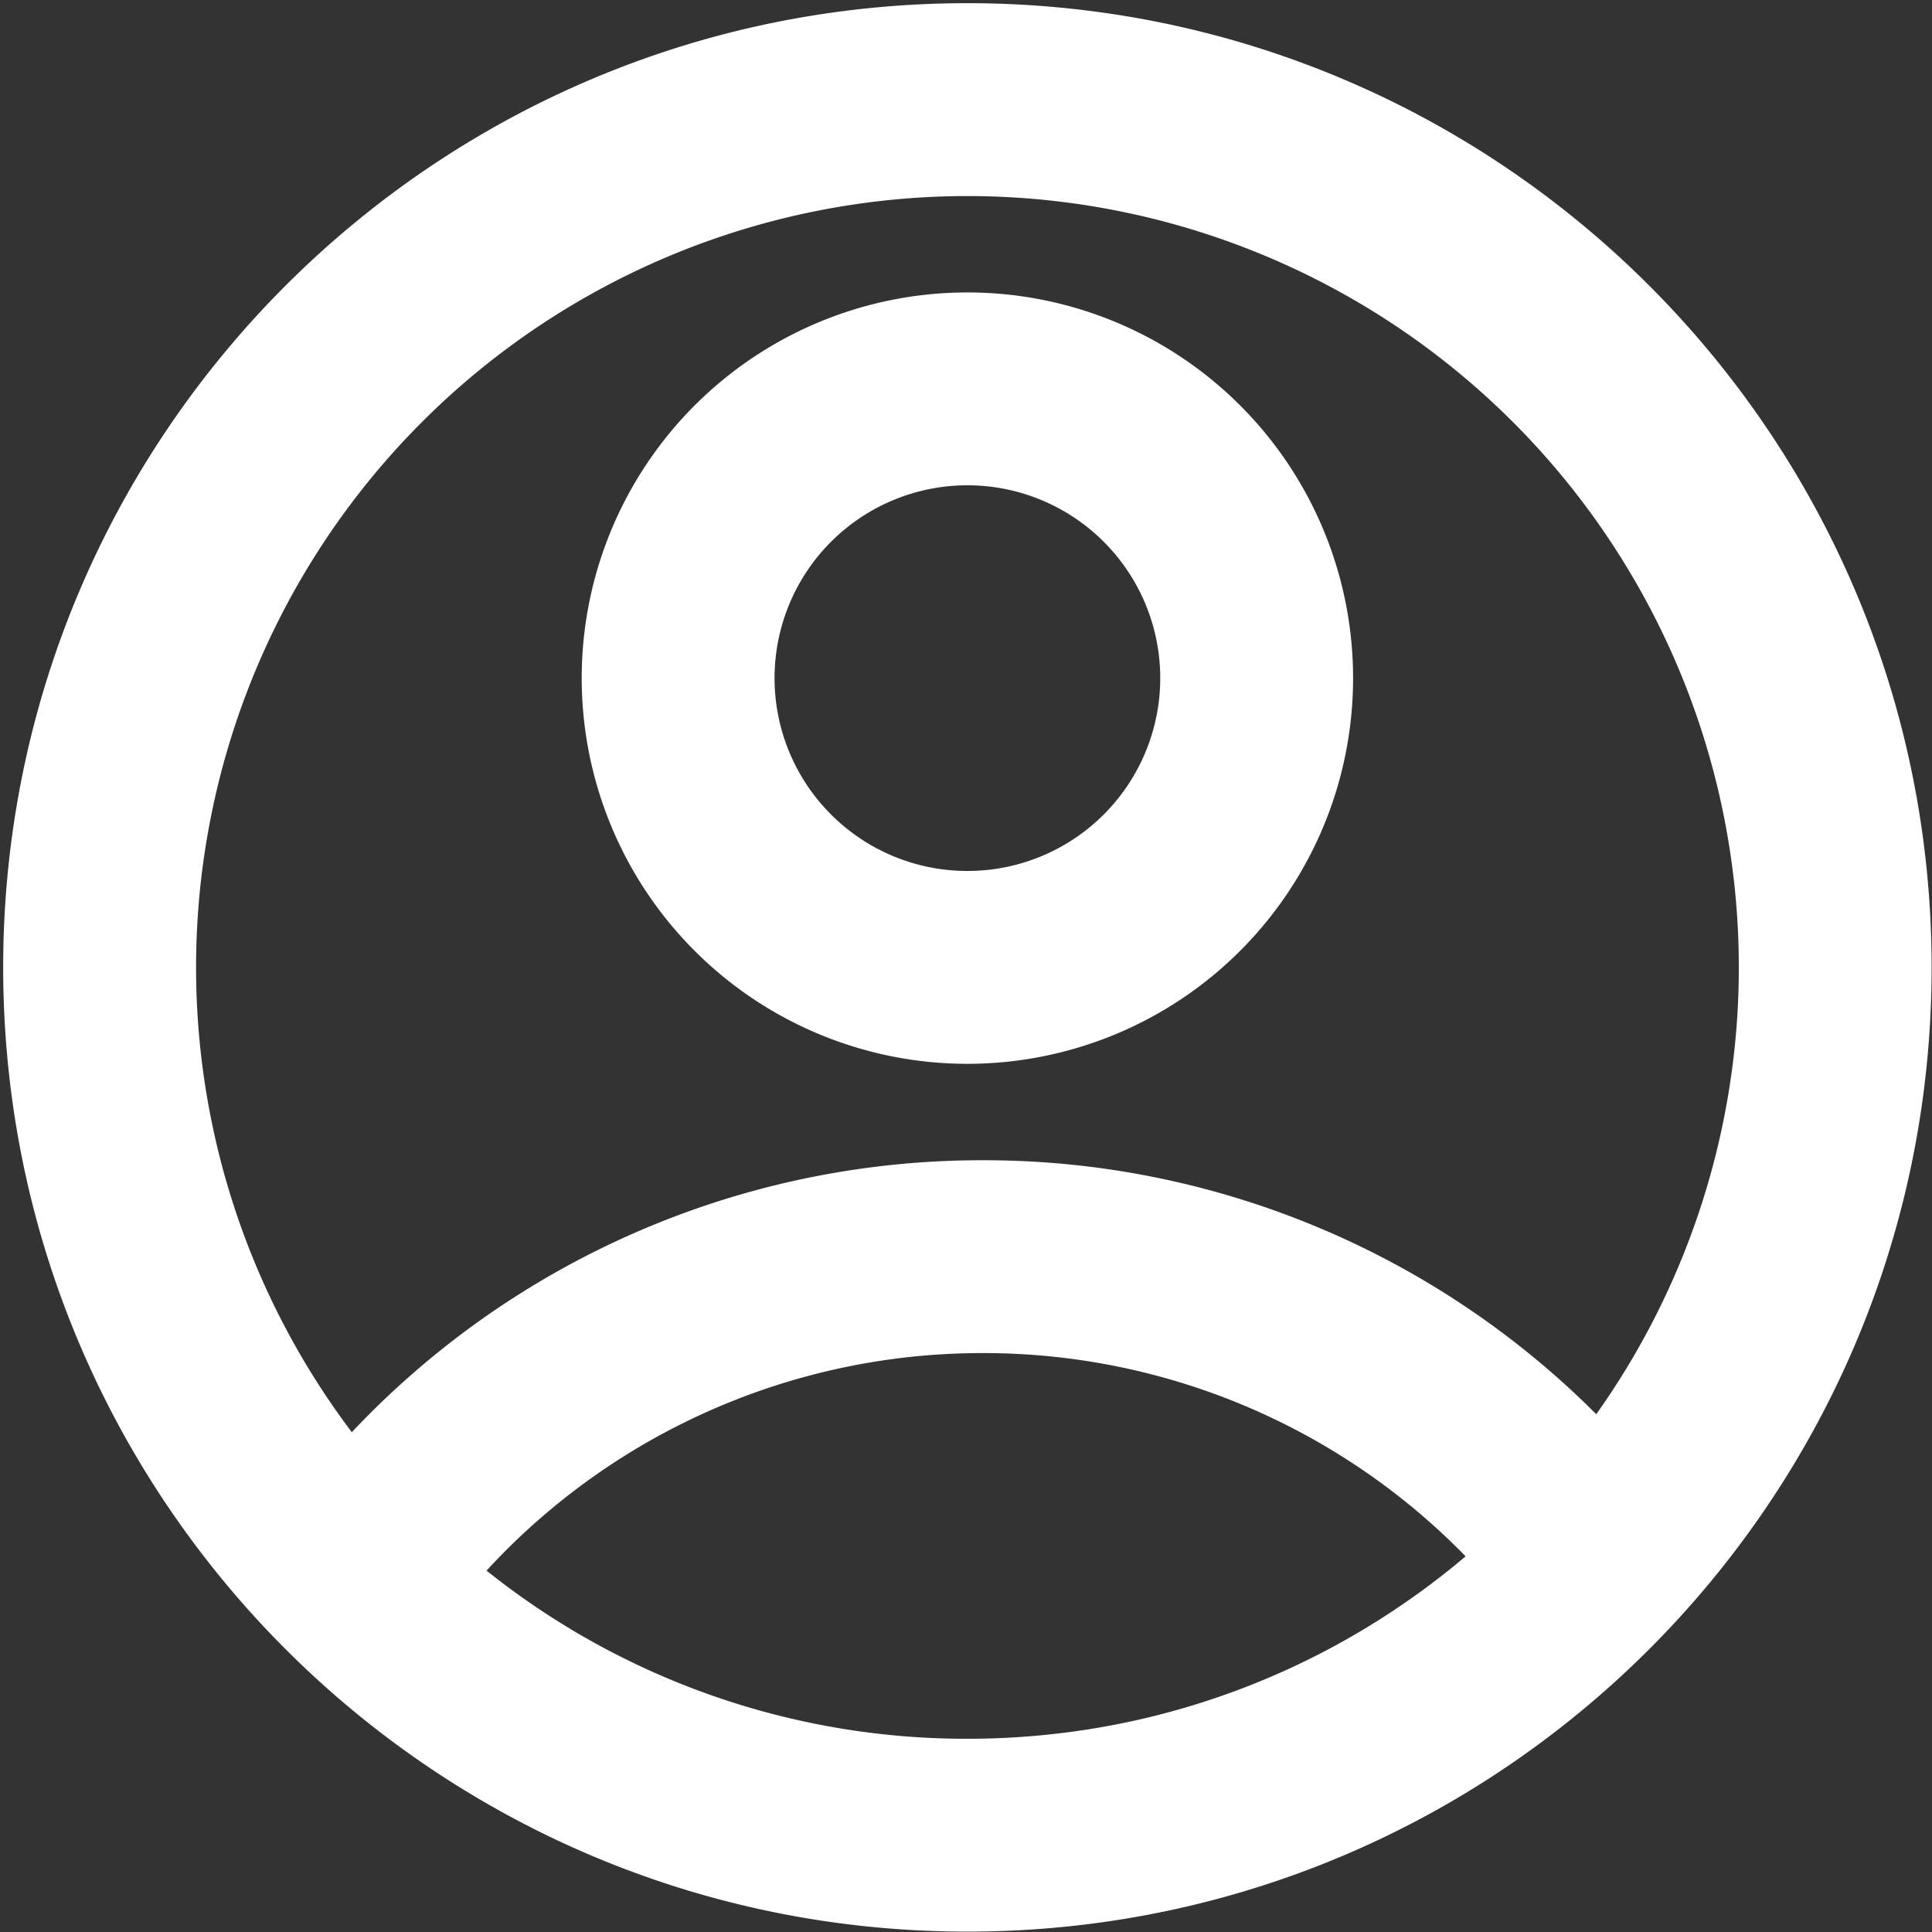 <?xml version="1.0" encoding="UTF-8" standalone="no"?>
<!-- Uploaded to: SVG Repo, www.svgrepo.com, Generator: SVG Repo Mixer Tools -->

<svg
   width="667.9"
   height="667.9"
   viewBox="0 0 20.037 20.037"
   version="1.1"
   id="svg2"
   sodipodi:docname="account-circle-svgrepo-com.svg"
   inkscape:version="1.3.2 (091e20e, 2023-11-25, custom)"
   xmlns:inkscape="http://www.inkscape.org/namespaces/inkscape"
   xmlns:sodipodi="http://sodipodi.sourceforge.net/DTD/sodipodi-0.dtd"
   xmlns="http://www.w3.org/2000/svg"
   xmlns:svg="http://www.w3.org/2000/svg">
  <rect x="0" y="0" width="20.037" height="20.037" fill="#333333" stroke="none"/>
  <defs
     id="defs2" />
  <sodipodi:namedview
     id="namedview2"
     pagecolor="#ffffff"
     bordercolor="#000000"
     borderopacity="0.25"
     inkscape:showpageshadow="2"
     inkscape:pageopacity="0.0"
     inkscape:pagecheckerboard="0"
     inkscape:deskcolor="#d1d1d1"
     inkscape:zoom="0.99125"
     inkscape:cx="400"
     inkscape:cy="400"
     inkscape:window-width="1920"
     inkscape:window-height="989"
     inkscape:window-x="-8"
     inkscape:window-y="-8"
     inkscape:window-maximized="1"
     inkscape:current-layer="svg2" />
  <g
     id="g2"
     transform="translate(-1.967,-1.967)">
    <path
       fill="none"
       d="M 0,0 H 24 V 24 H 0 Z"
       id="path1" />
    <path
       d="M 12,22 C 6.477,22 2,17.523 2,12 2,6.477 6.477,2 12,2 17.523,2 22,6.477 22,12 22,17.523 17.523,22 12,22 Z M 7.013,18.256 A 7.966,7.966 0 0 0 12,20 c 1.97,0 3.773,-0.712 5.167,-1.892 A 6.979,6.979 0 0 0 12.16,16 6.981,6.981 0 0 0 7.013,18.256 Z M 5.616,16.82 A 8.975,8.975 0 0 1 12.16,14 8.972,8.972 0 0 1 18.522,16.634 8,8 0 1 0 5.616,16.821 Z M 12,13 a 4,4 0 1 1 0,-8 4,4 0 0 1 0,8 z m 0,-2 a 2,2 0 1 0 0,-4 2,2 0 0 0 0,4 z"
       id="path2"
       style="fill:#ffffff" />
  </g>
</svg>
